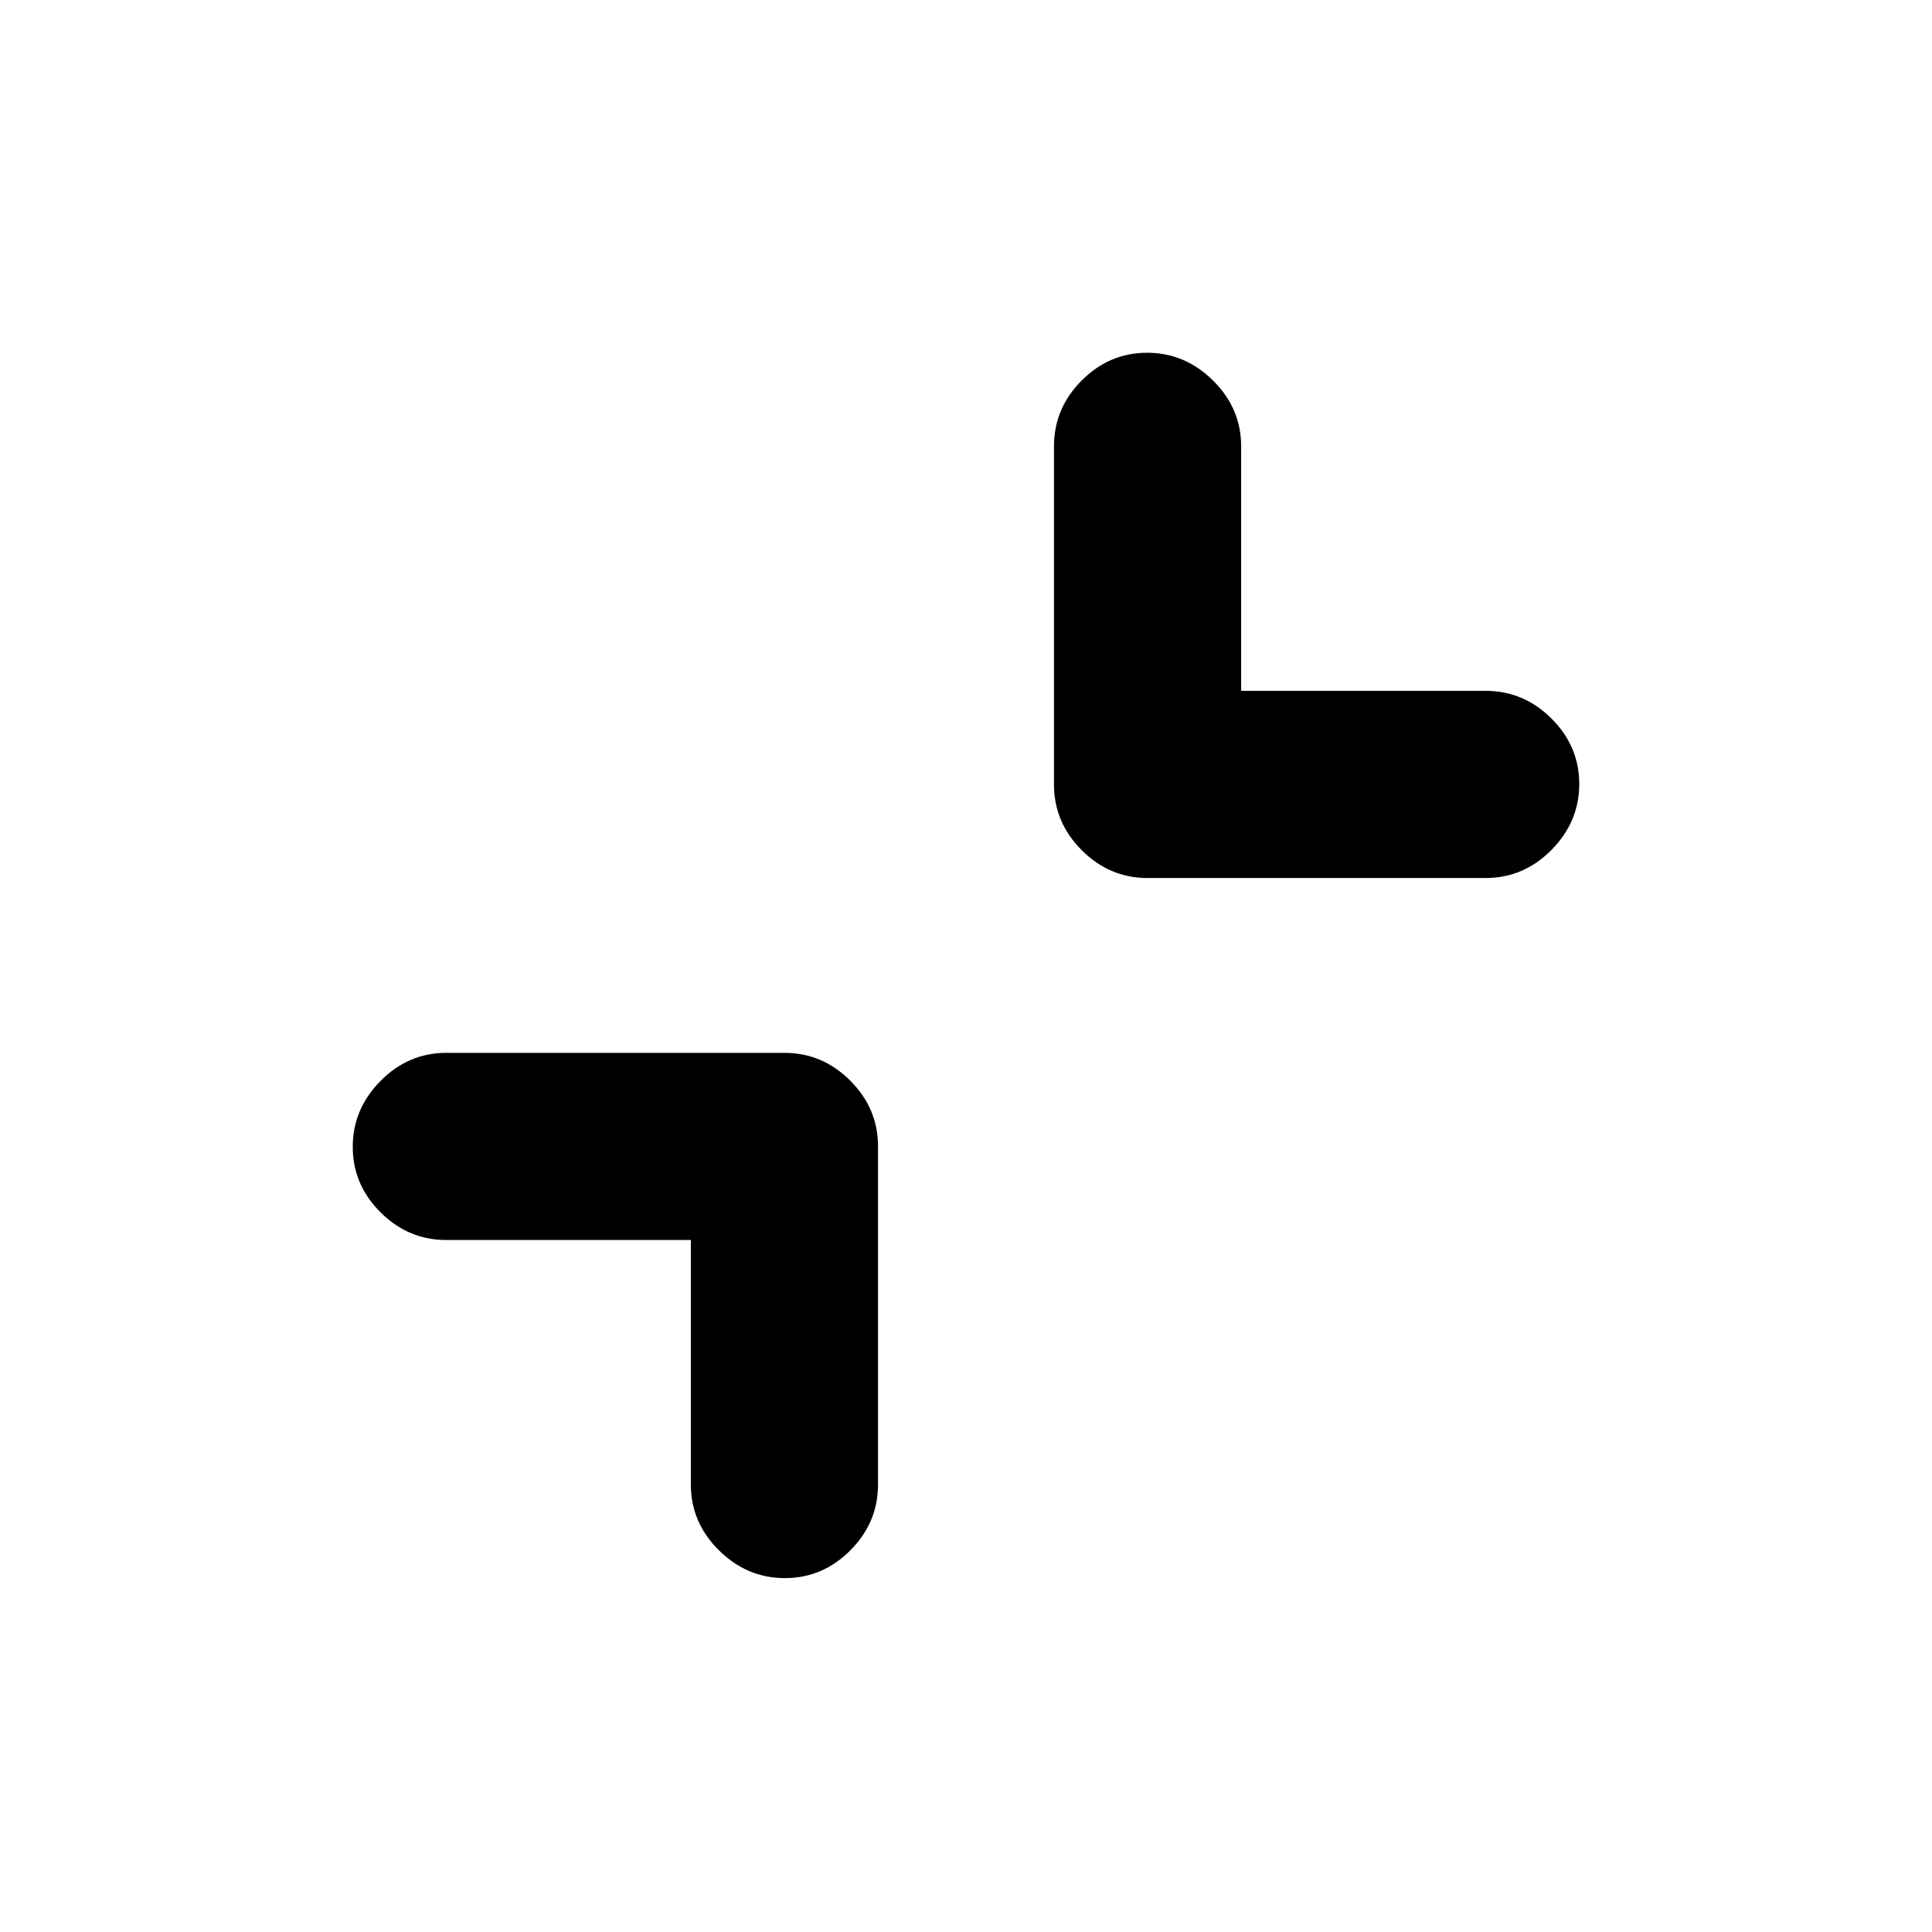 <svg xmlns="http://www.w3.org/2000/svg" height="20" viewBox="0 -960 960 960" width="20"><path d="M343.282-343.847h-121.5q-18.887 0-32.694-13.746-13.806-13.746-13.806-32.544 0-18.798 13.806-32.754 13.807-13.957 32.694-13.957h168q18.887 0 32.694 13.807 13.807 13.806 13.807 32.693v168q0 18.888-13.746 32.694-13.746 13.807-32.544 13.807-18.798 0-32.755-13.807-13.956-13.806-13.956-32.694v-121.499Zm273.436-272.871h121.5q18.887 0 32.694 13.746 13.806 13.746 13.806 32.544 0 18.798-13.806 32.754-13.807 13.957-32.694 13.957h-168q-18.887 0-32.694-13.807-13.807-13.807-13.807-32.694v-168q0-18.887 13.746-32.694 13.746-13.806 32.544-13.806 18.798 0 32.755 13.806 13.956 13.807 13.956 32.694v121.5Z"/></svg>